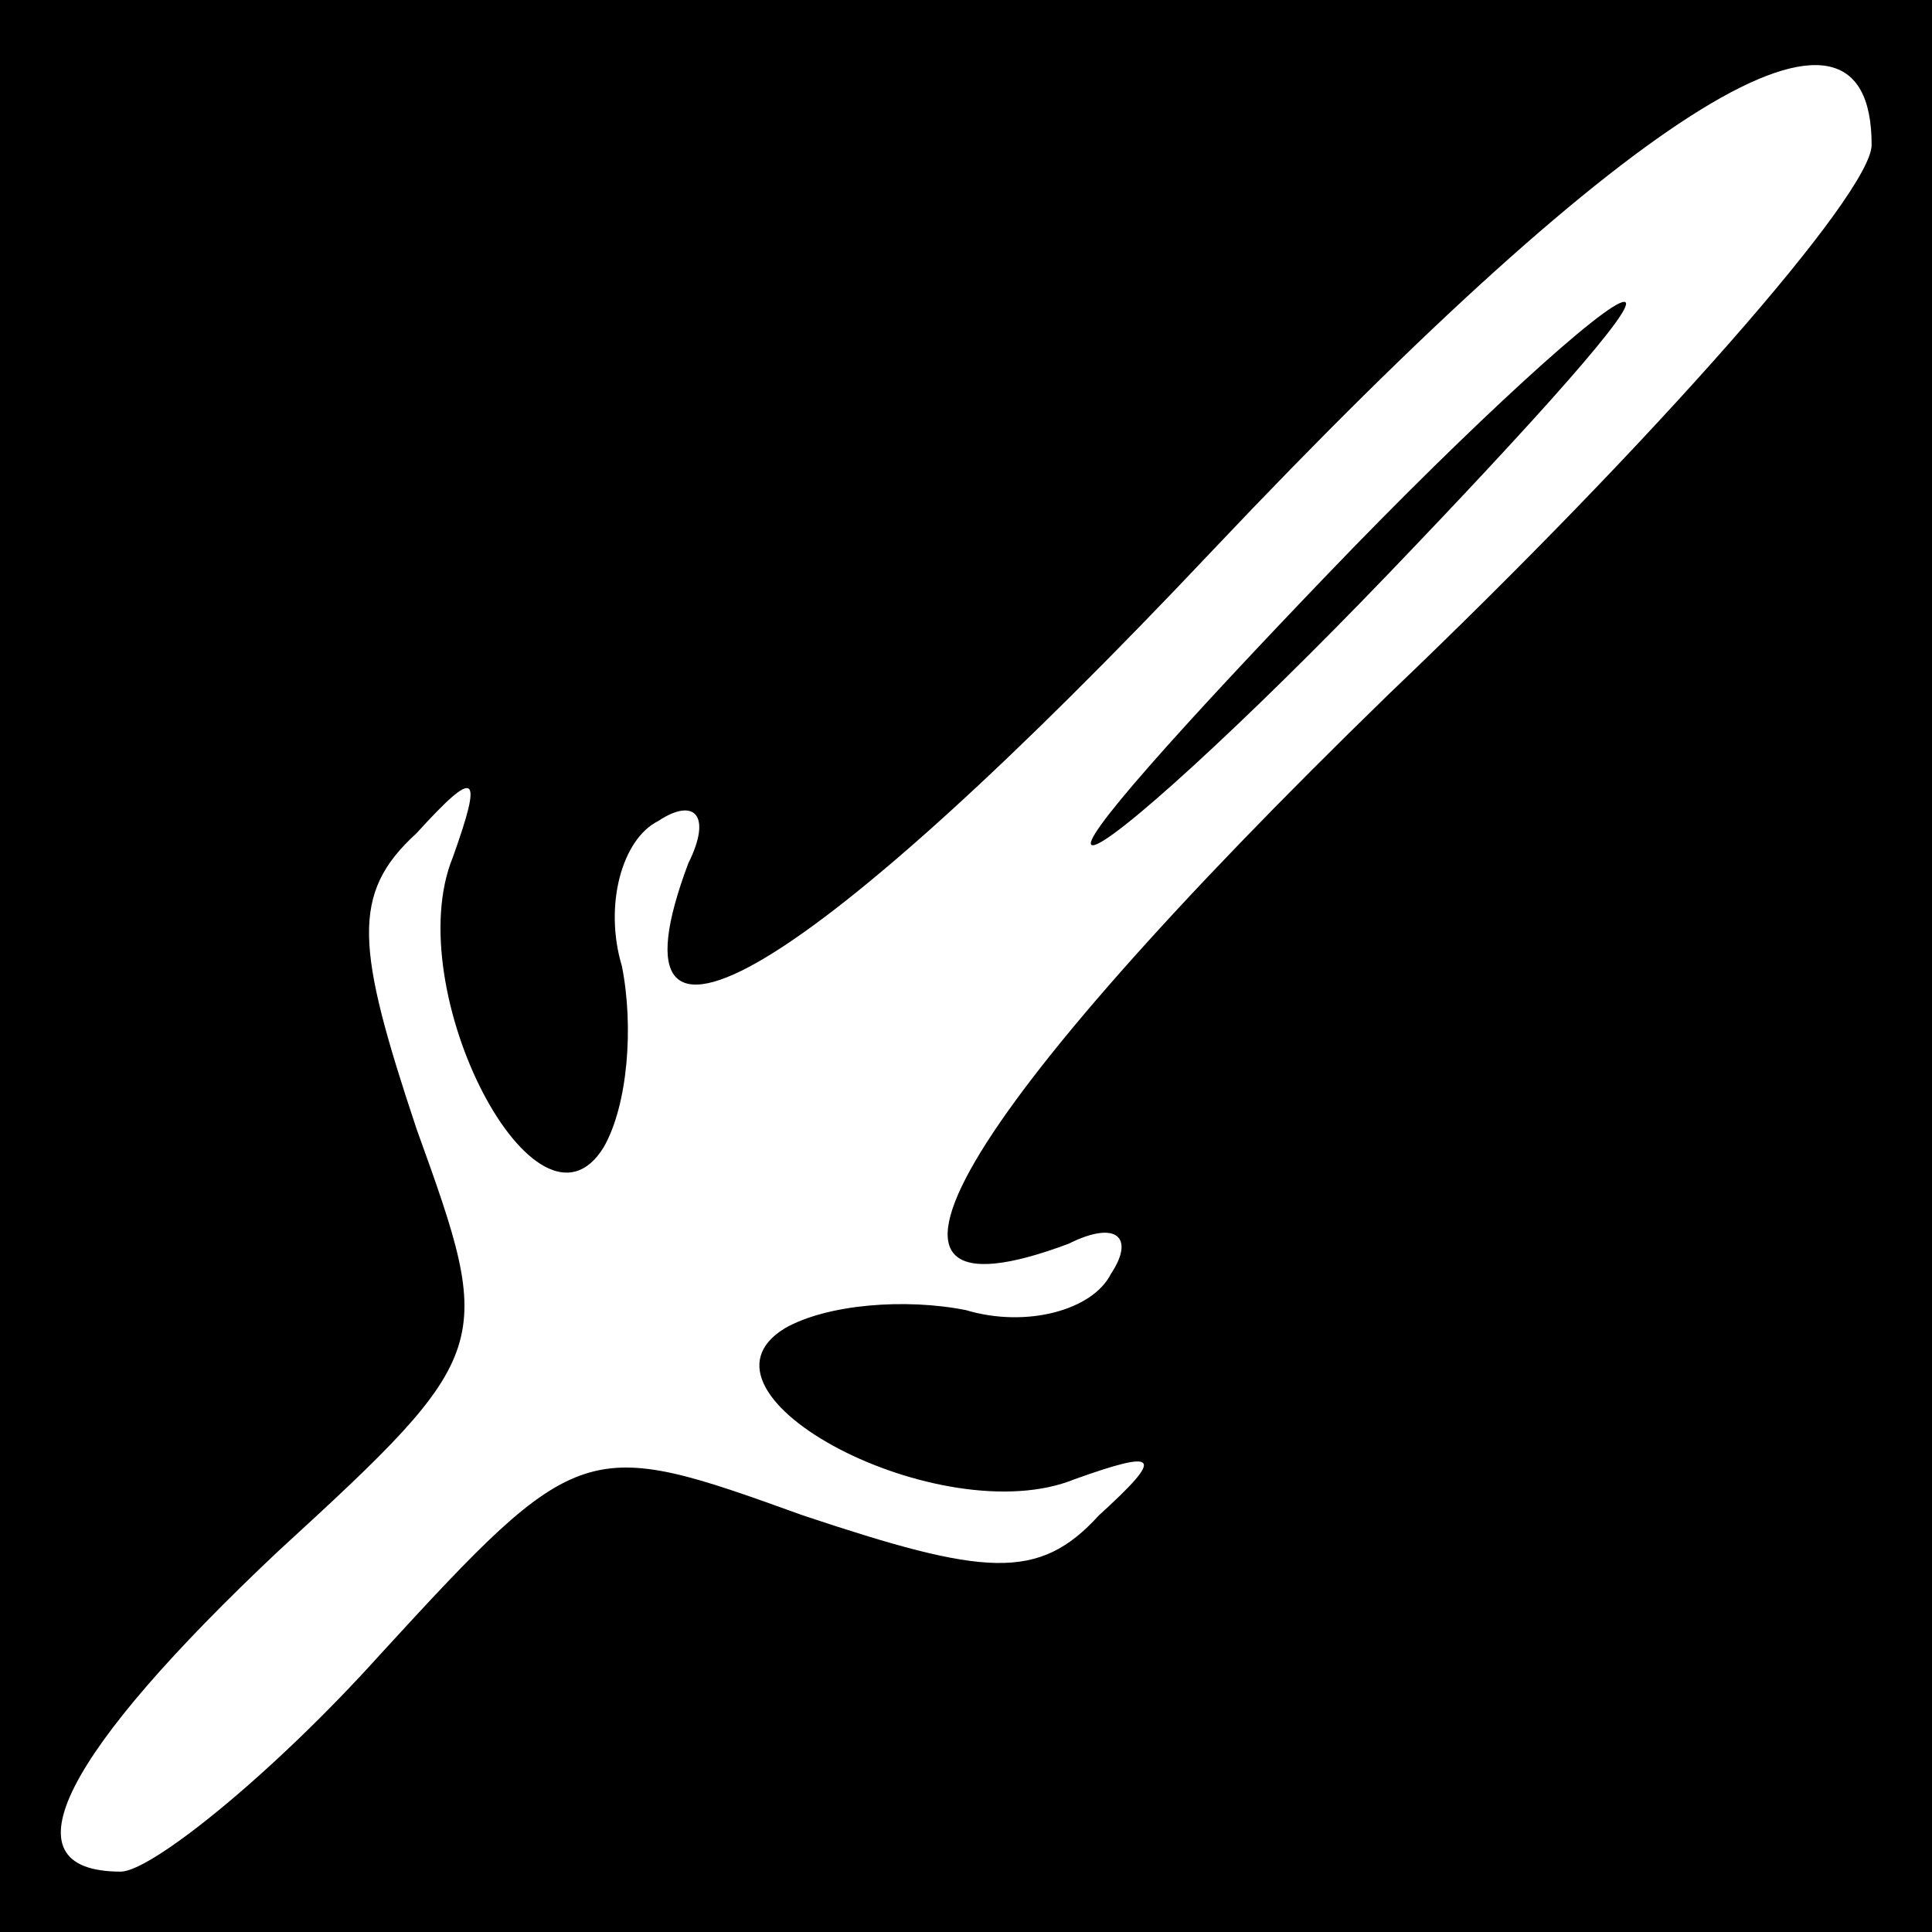 <?xml version="1.0" standalone="no"?>
<!DOCTYPE svg PUBLIC "-//W3C//DTD SVG 20010904//EN"
 "http://www.w3.org/TR/2001/REC-SVG-20010904/DTD/svg10.dtd">
<svg version="1.0" xmlns="http://www.w3.org/2000/svg"
 width="32pt" height="32pt" viewBox="0 0 32 32"
 preserveAspectRatio="xMidYMid meet">
<rect x="0" y="0" width="32" height="32" fill="#808080" stroke="none"/>
<g transform="translate(0,32) scale(0.1,-0.1)"
fill="#000000" stroke="none">
<path fill="#000000" stroke="none" d="M0 160 l0 -160 160 0 160 0 0 160 0
160 -160 0 -160 0 0 -160z"/>
<path fill="#ffffff" stroke="none" d="M310 296 c0 -8 -36 -49 -80 -91 -72
-70 -93 -106 -53 -91 8 4 11 1 7 -5 -3 -6 -14 -9 -24 -6 -10 2 -23 1 -30 -3
-18 -11 26 -34 48 -25 14 5 15 4 4 -6 -10 -11 -19 -10 -49 0 -36 13 -37 13
-70 -23 -18 -20 -38 -36 -43 -36 -20 0 -9 20 26 53 36 33 36 34 23 70 -10 30
-11 39 0 49 10 11 11 10 6 -4 -9 -22 14 -66 25 -48 4 7 5 20 3 30 -3 10 0 21
6 24 6 4 9 1 5 -7 -15 -40 20 -19 87 52 70 74 109 98 109 67z"/>
<path fill="#000000" stroke="none" d="M220 225 c-24 -25 -42 -45 -39 -45 3 0
25 20 49 45 24 25 42 45 39 45 -3 0 -25 -20 -49 -45z"/>
</g>
</svg>
